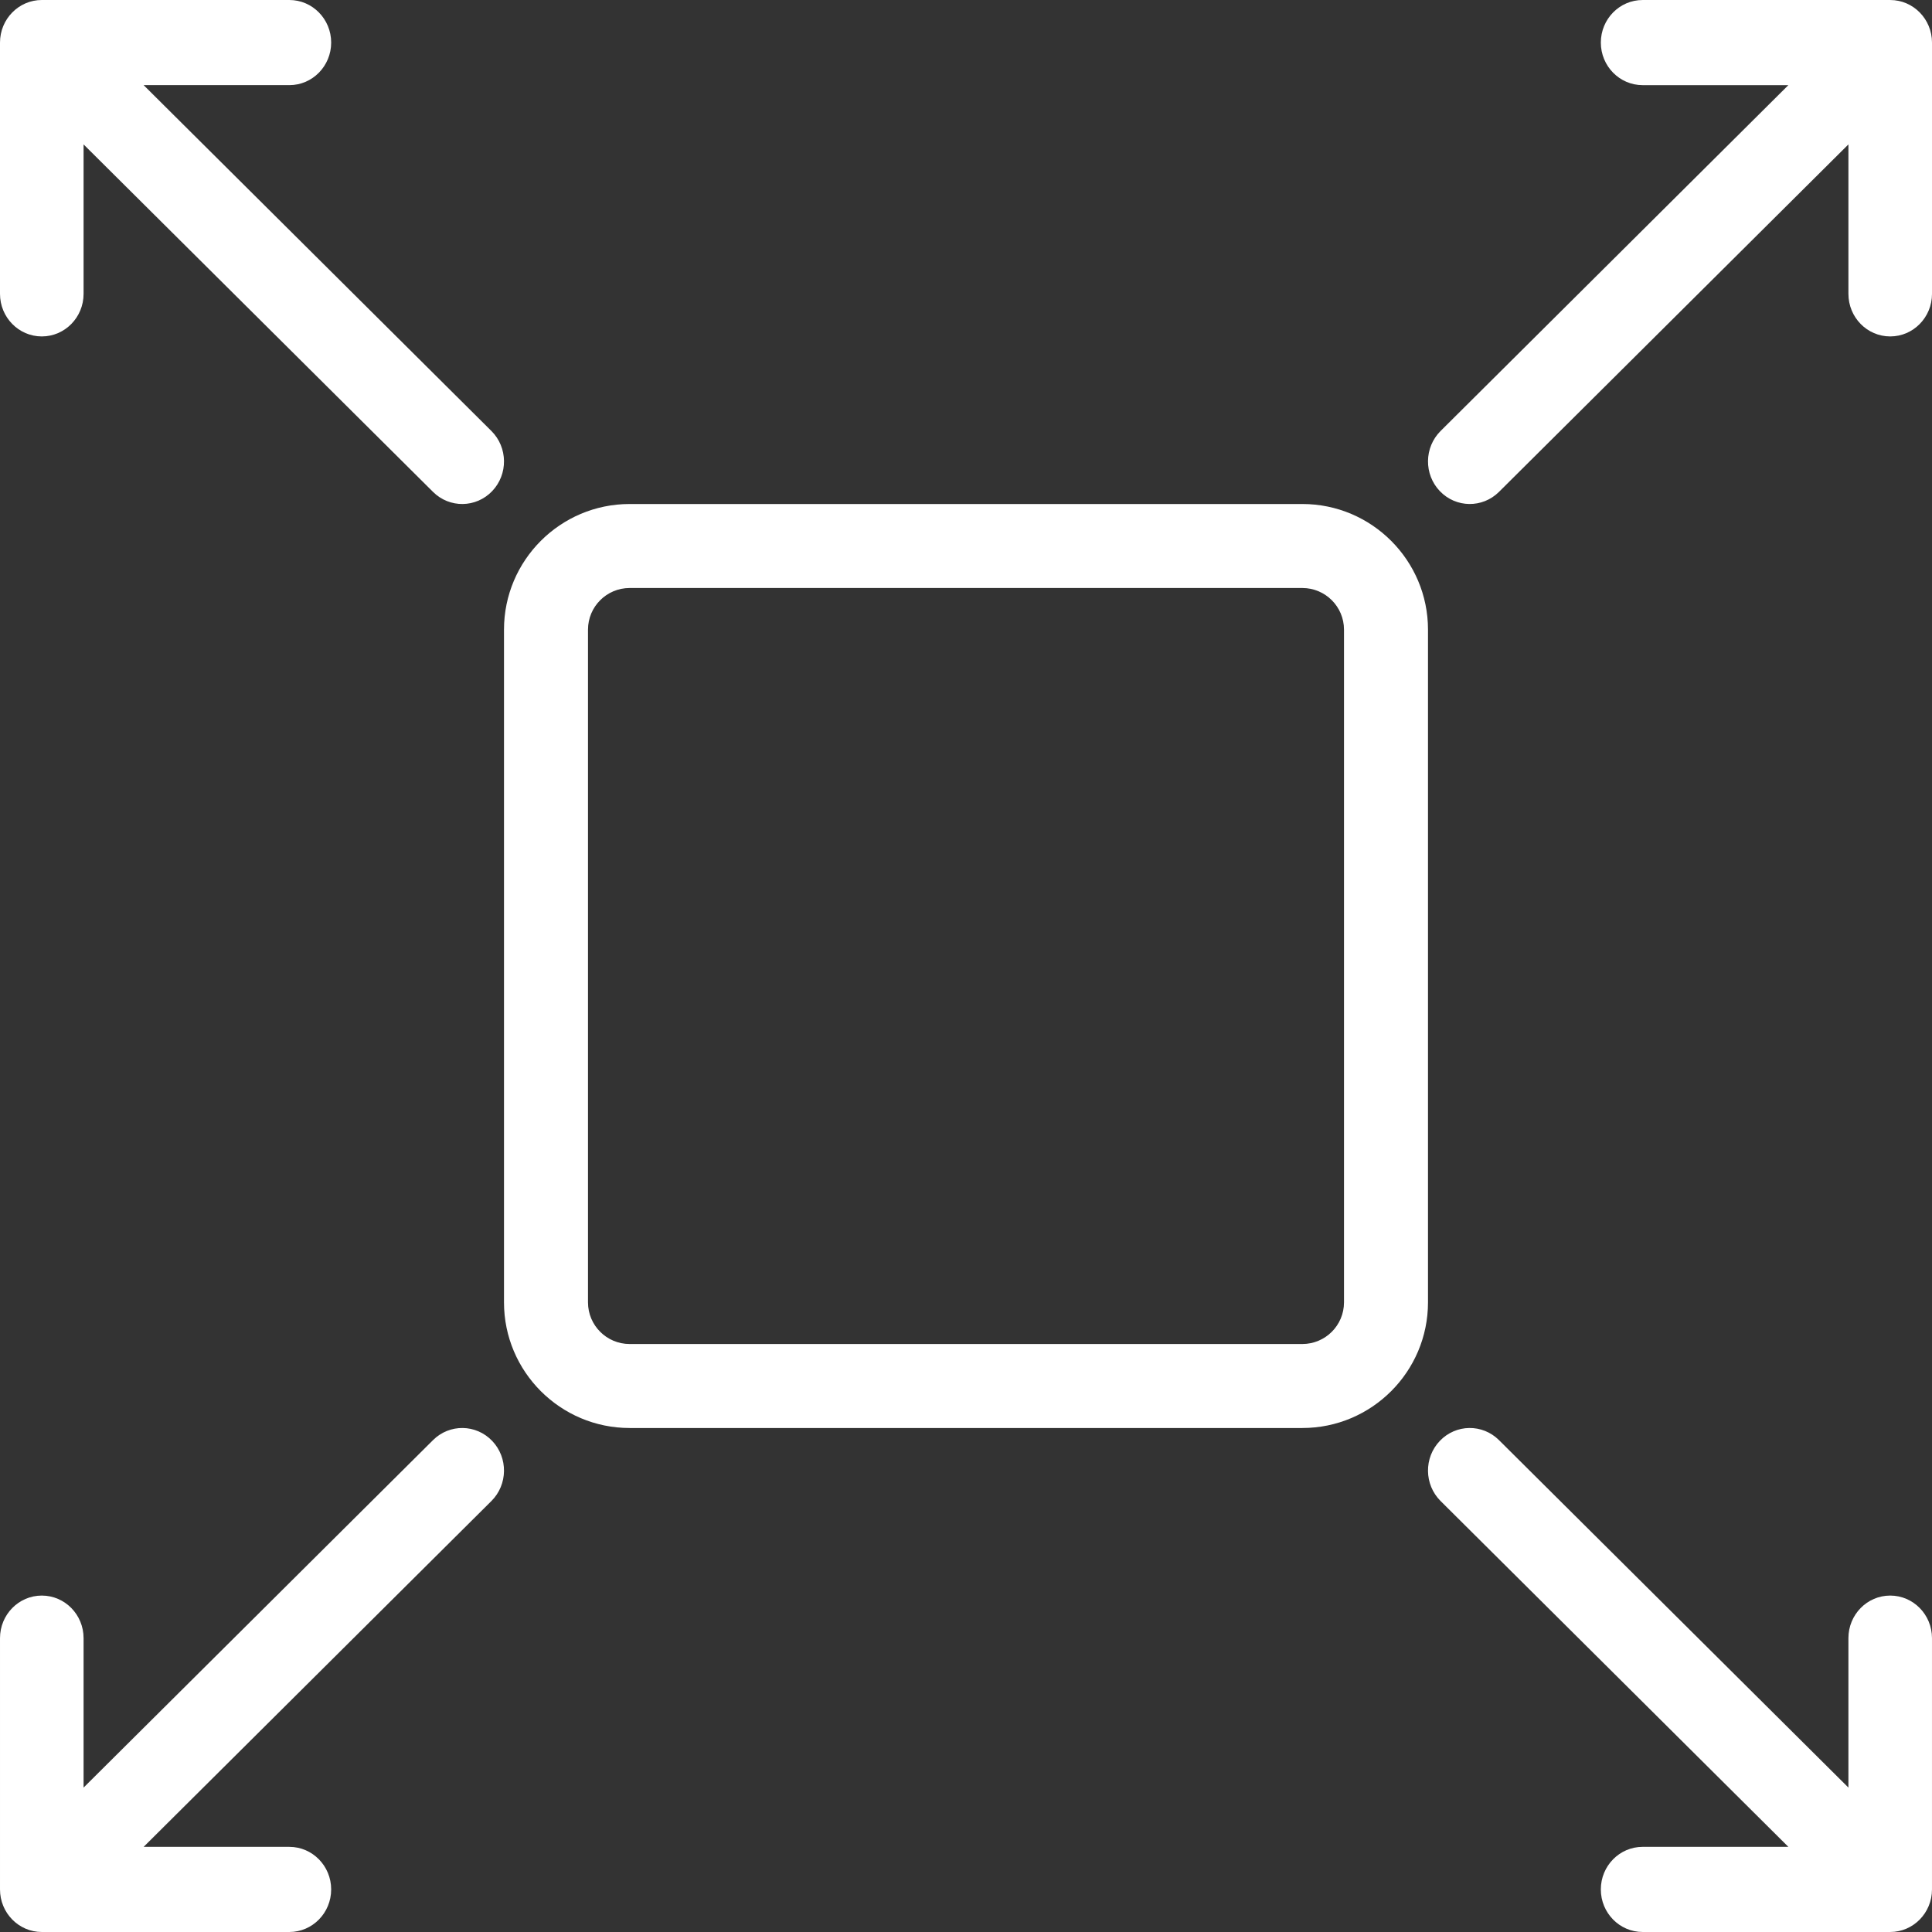 <?xml version="1.0" encoding="iso-8859-1"?>
<!-- Generator: Adobe Illustrator 19.0.0, SVG Export Plug-In . SVG Version: 6.00 Build 0)  -->
<svg version="1.1" id="Capa_1" xmlns="http://www.w3.org/2000/svg" xmlns:xlink="http://www.w3.org/1999/xlink" x="0px" y="0px"
	 viewBox="0 0 314.027 314.027" style="enable-background:new 0 0 314.027 314.027;" xml:space="preserve">
<rect x="0" y="0" width="314.027" height="314.027" fill="#333333" stroke="none"/>
<g>
	<g>
		<path d="M211.686,81.921H102.34c-11.261,0-20.42,9.16-20.42,20.417v109.353c0,11.257,9.16,20.417,20.42,20.417h109.346
			c11.261,0,20.42-9.16,20.42-20.417V102.338C232.107,91.08,222.947,81.921,211.686,81.921z M218.453,211.691
			c0,3.731-3.033,6.764-6.767,6.764H102.34c-3.734,0-6.767-3.033-6.767-6.764V102.338c0-3.731,3.033-6.764,6.767-6.764h109.346
			c3.734,0,6.767,3.033,6.767,6.763V211.691z" fill="#fff"/>
	</g>
</g>
<g>
	<g>
		<path d="M79.872,70.051L23.347,13.838h23.689c3.748,0,6.793-3.098,6.793-6.919s-3.045-6.919-6.793-6.919H6.792
			C3.045,0.001,0,3.098,0,6.92v40.844c0,3.821,3.045,6.919,6.792,6.919c3.755,0,6.793-3.098,6.793-6.919V23.473l56.798,56.479
			c2.683,2.669,6.984,2.618,9.605-0.116S82.555,72.72,79.872,70.051z"  fill="#fff"/>
	</g>
</g>
<g>
	<g>
		<path d="M307.234,0.002h-40.243c-3.748,0-6.792,3.098-6.792,6.919s3.045,6.919,6.792,6.919h23.689l-56.525,56.211
			c-2.683,2.669-2.737,7.05-0.116,9.784s6.922,2.785,9.605,0.116l56.798-56.479v24.293c0,3.821,3.038,6.919,6.793,6.919
			c3.748,0,6.793-3.098,6.793-6.919V6.921C314.027,3.1,310.982,0.002,307.234,0.002z"  fill="#fff"/>
	</g>
</g>
<g>
	<g>
		<path d="M79.988,234.193c-2.621-2.736-6.922-2.787-9.605-0.118l-56.798,56.479v-24.291c0-3.821-3.038-6.919-6.793-6.919
			c-3.748,0-6.792,3.098-6.792,6.919v40.844c0,3.821,3.045,6.919,6.792,6.919h40.243c3.748,0,6.793-3.098,6.793-6.919
			s-3.045-6.919-6.793-6.919H23.347l56.525-56.211C82.555,241.308,82.609,236.927,79.988,234.193z"  fill="#fff"/>
	</g>
</g>
<g>
	<g>
		<path d="M307.234,259.344c-3.755,0-6.793,3.098-6.793,6.919v24.291l-56.798-56.479c-2.683-2.669-6.984-2.618-9.605,0.118
			c-2.621,2.734-2.567,7.115,0.116,9.784l56.525,56.211h-23.689c-3.748,0-6.792,3.098-6.792,6.919s3.045,6.919,6.792,6.919h40.243
			c3.748,0,6.793-3.098,6.793-6.919v-40.844C314.027,262.442,310.982,259.344,307.234,259.344z"  fill="#fff"/>
	</g>
</g>
<g>
</g>
<g>
</g>
<g>
</g>
<g>
</g>
<g>
</g>
<g>
</g>
<g>
</g>
<g>
</g>
<g>
</g>
<g>
</g>
<g>
</g>
<g>
</g>
<g>
</g>
<g>
</g>
<g>
</g>
</svg>
